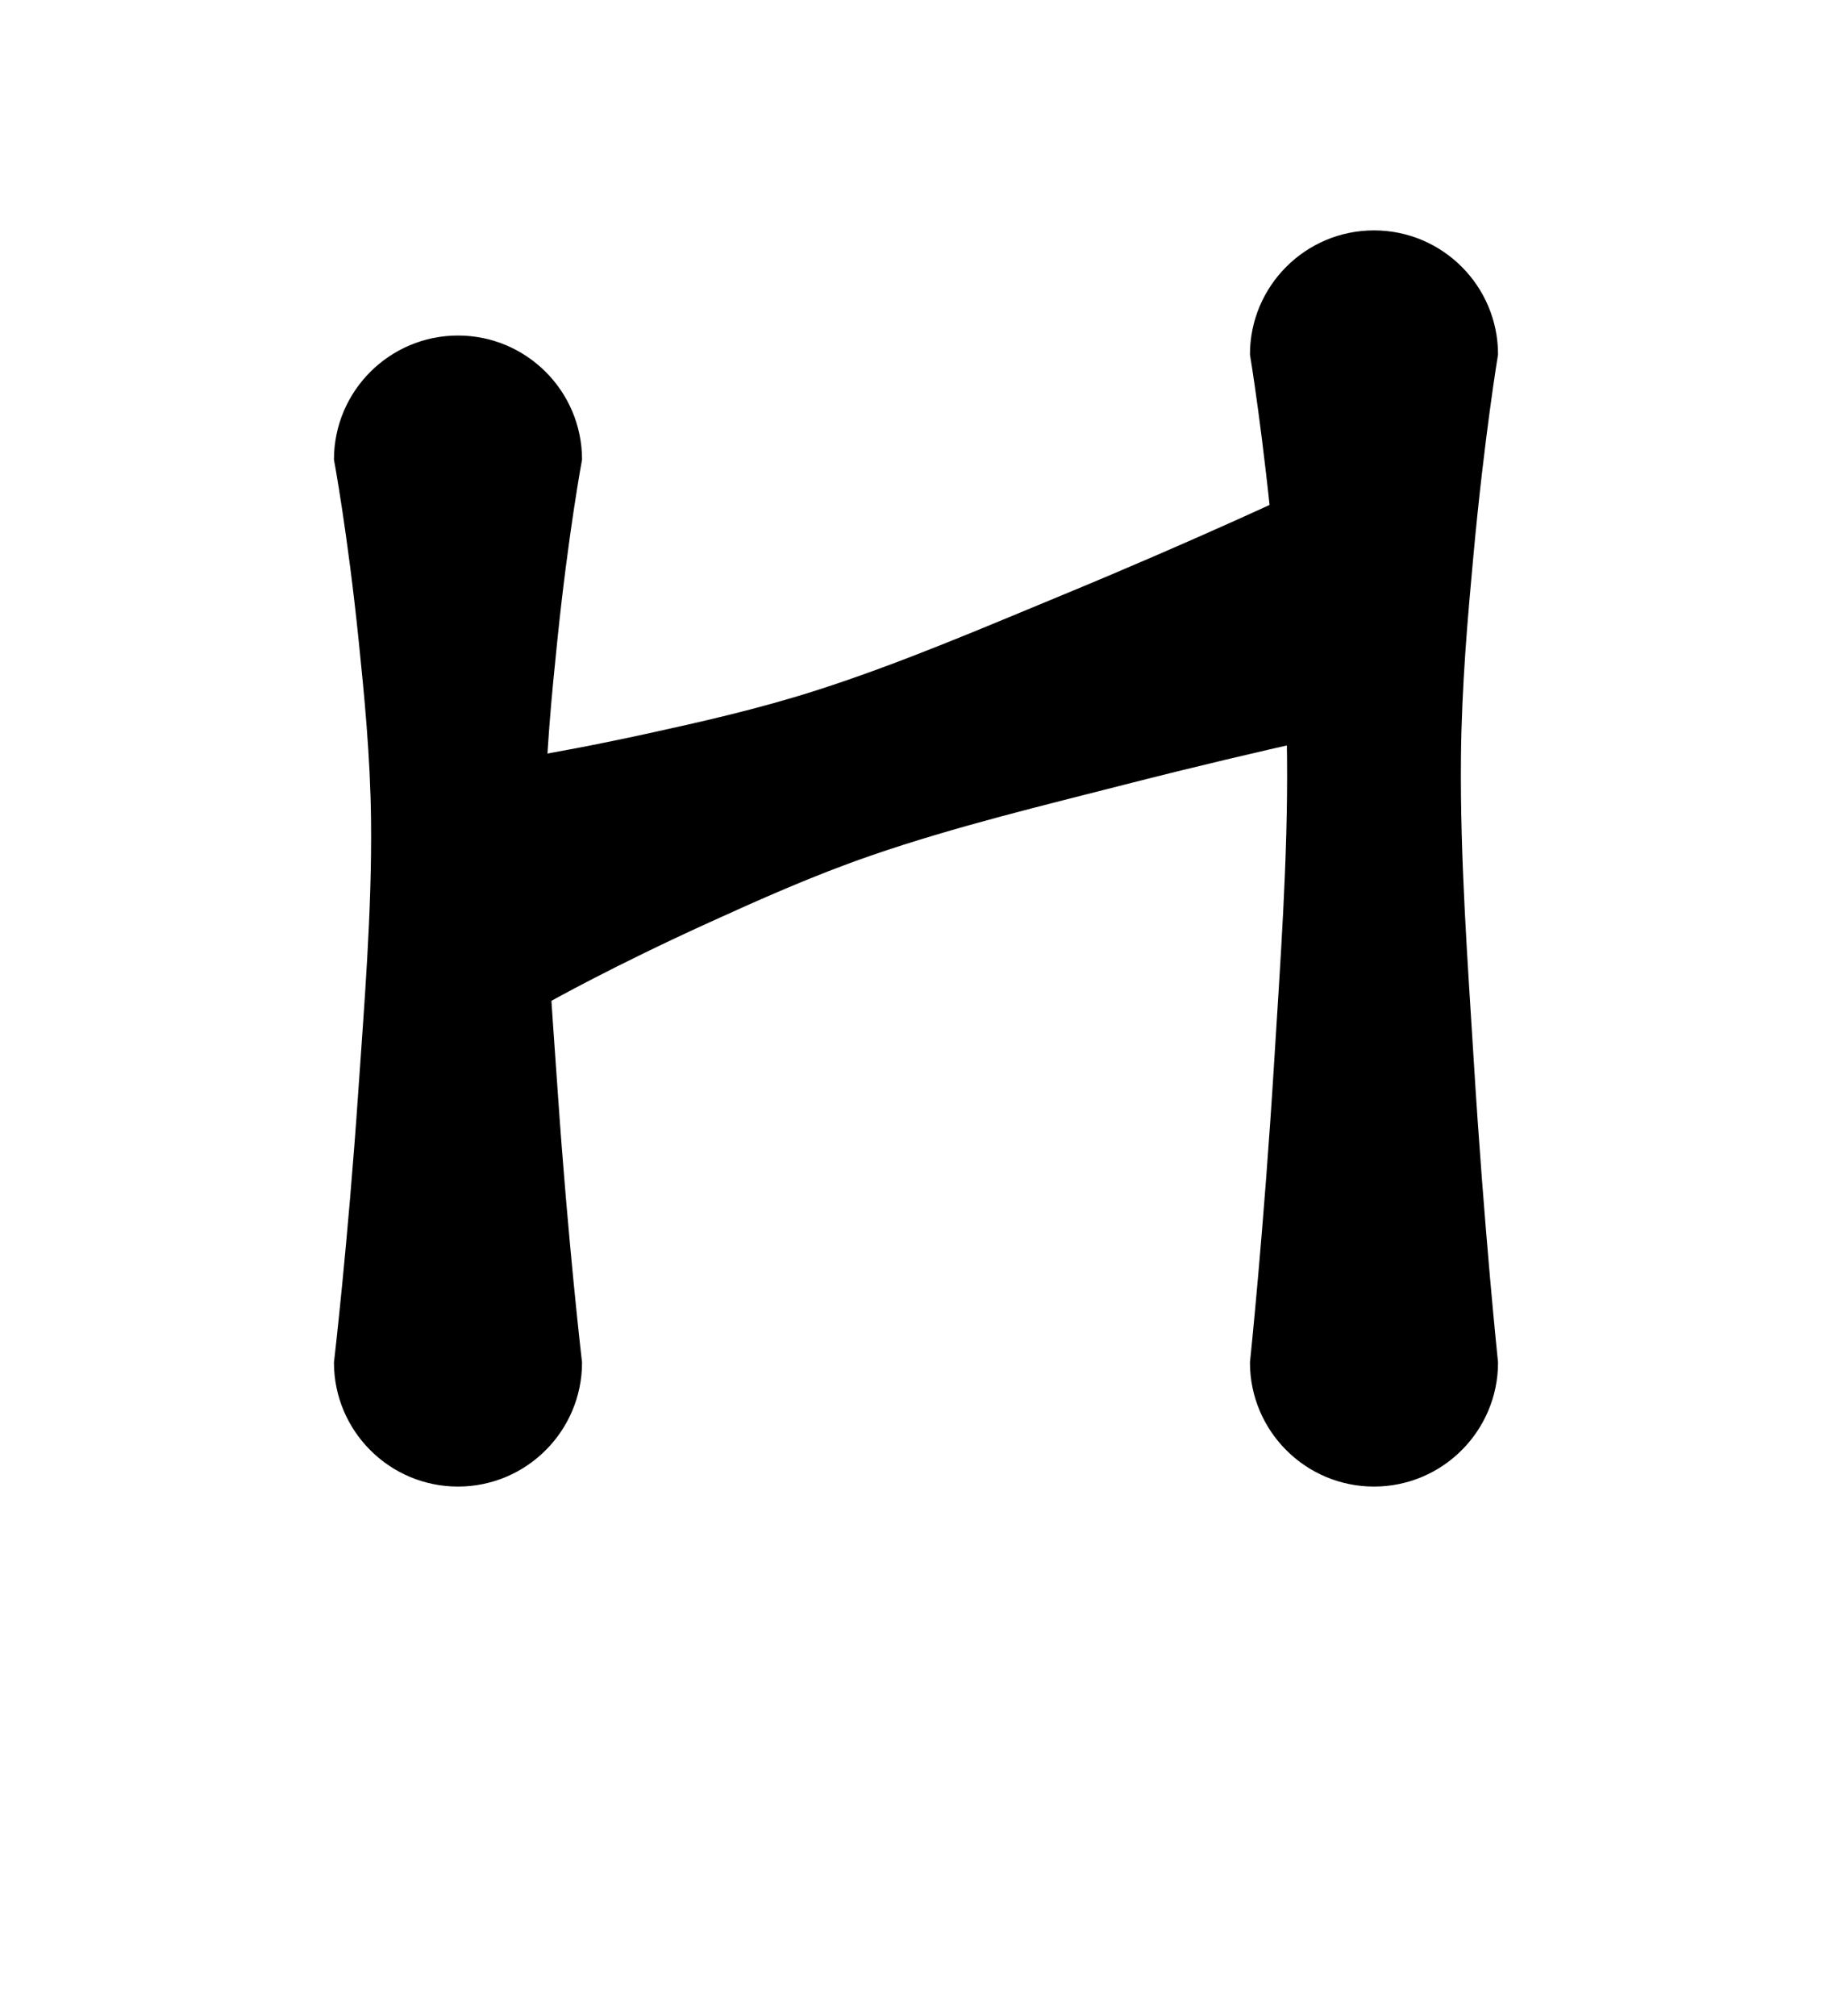 <?xml version="1.0" encoding="UTF-8" standalone="no"?>
<!DOCTYPE svg PUBLIC "-//W3C//DTD SVG 1.1//EN" "http://www.w3.org/Graphics/SVG/1.1/DTD/svg11.dtd">
<svg width="100%" height="100%" viewBox="0 0 200 220" version="1.1" xmlns="http://www.w3.org/2000/svg" xmlns:xlink="http://www.w3.org/1999/xlink" xml:space="preserve" xmlns:serif="http://www.serif.com/" style="fill-rule:evenodd;clip-rule:evenodd;stroke-linejoin:round;stroke-miterlimit:2;">
    <g transform="matrix(1,0,0,1,-1400,0)">
        <g id="Glyphs">
            <g id="Numbers">
            </g>
            <g id="Lowercase">
            </g>
            <g id="Uppercase">
                <g transform="matrix(1,0,0,1,980.765,-217.983)">
                    <path d="M482.776,366.667C482.776,366.667 481.261,353.76 480.121,337.109C479.485,327.821 478.621,317.432 478.728,307.551C478.804,300.465 479.479,293.723 480.082,287.846C481.287,276.11 482.776,268.141 482.776,268.141C482.776,260.667 476.708,254.599 469.235,254.599C461.761,254.599 455.693,260.667 455.693,268.141C455.693,268.141 457.182,276.11 458.387,287.846C458.99,293.723 459.665,300.465 459.742,307.551C459.848,317.432 458.985,327.821 458.349,337.109C457.209,353.76 455.693,366.667 455.693,366.667C455.693,374.141 461.761,380.208 469.235,380.208C476.708,380.208 482.776,374.141 482.776,366.667Z"/>
                    <g transform="matrix(1,0,0,1,39.838,0)">
                        <path d="M542.938,366.667C542.938,366.667 541.421,352.236 540.283,333.667C539.647,323.296 538.783,311.694 538.89,300.667C538.966,292.763 539.641,285.229 540.245,278.667C541.446,265.597 542.938,256.667 542.938,256.667C542.938,249.193 536.871,243.125 529.397,243.125C521.923,243.125 515.855,249.193 515.855,256.667C515.855,256.667 517.347,265.597 518.549,278.667C519.152,285.229 519.828,292.763 519.904,300.667C520.01,311.694 519.147,323.296 518.511,333.667C517.372,352.236 515.855,366.667 515.855,366.667C515.855,374.141 521.923,380.208 529.397,380.208C536.871,380.208 542.938,374.141 542.938,366.667Z"/>
                    </g>
                    <path d="M561.546,271.371C561.546,271.371 550.146,276.758 535.168,282.94C526.817,286.387 517.525,290.387 508.393,293.311C501.842,295.408 495.423,296.831 489.822,298.058C478.626,300.51 470.828,301.534 470.828,301.534C463.736,303.893 459.893,311.565 462.251,318.657C464.609,325.749 472.281,329.593 479.373,327.234C479.373,327.234 486.232,323.385 496.667,318.645C501.888,316.274 507.881,313.569 514.383,311.327C523.449,308.2 533.285,305.84 542.038,303.6C557.735,299.582 570.091,297.071 570.091,297.071C577.183,294.713 581.027,287.04 578.668,279.948C576.31,272.856 568.638,269.013 561.546,271.371Z"/>
                </g>
            </g>
            <g id="Symbols">
            </g>
        </g>
    </g>
</svg>
